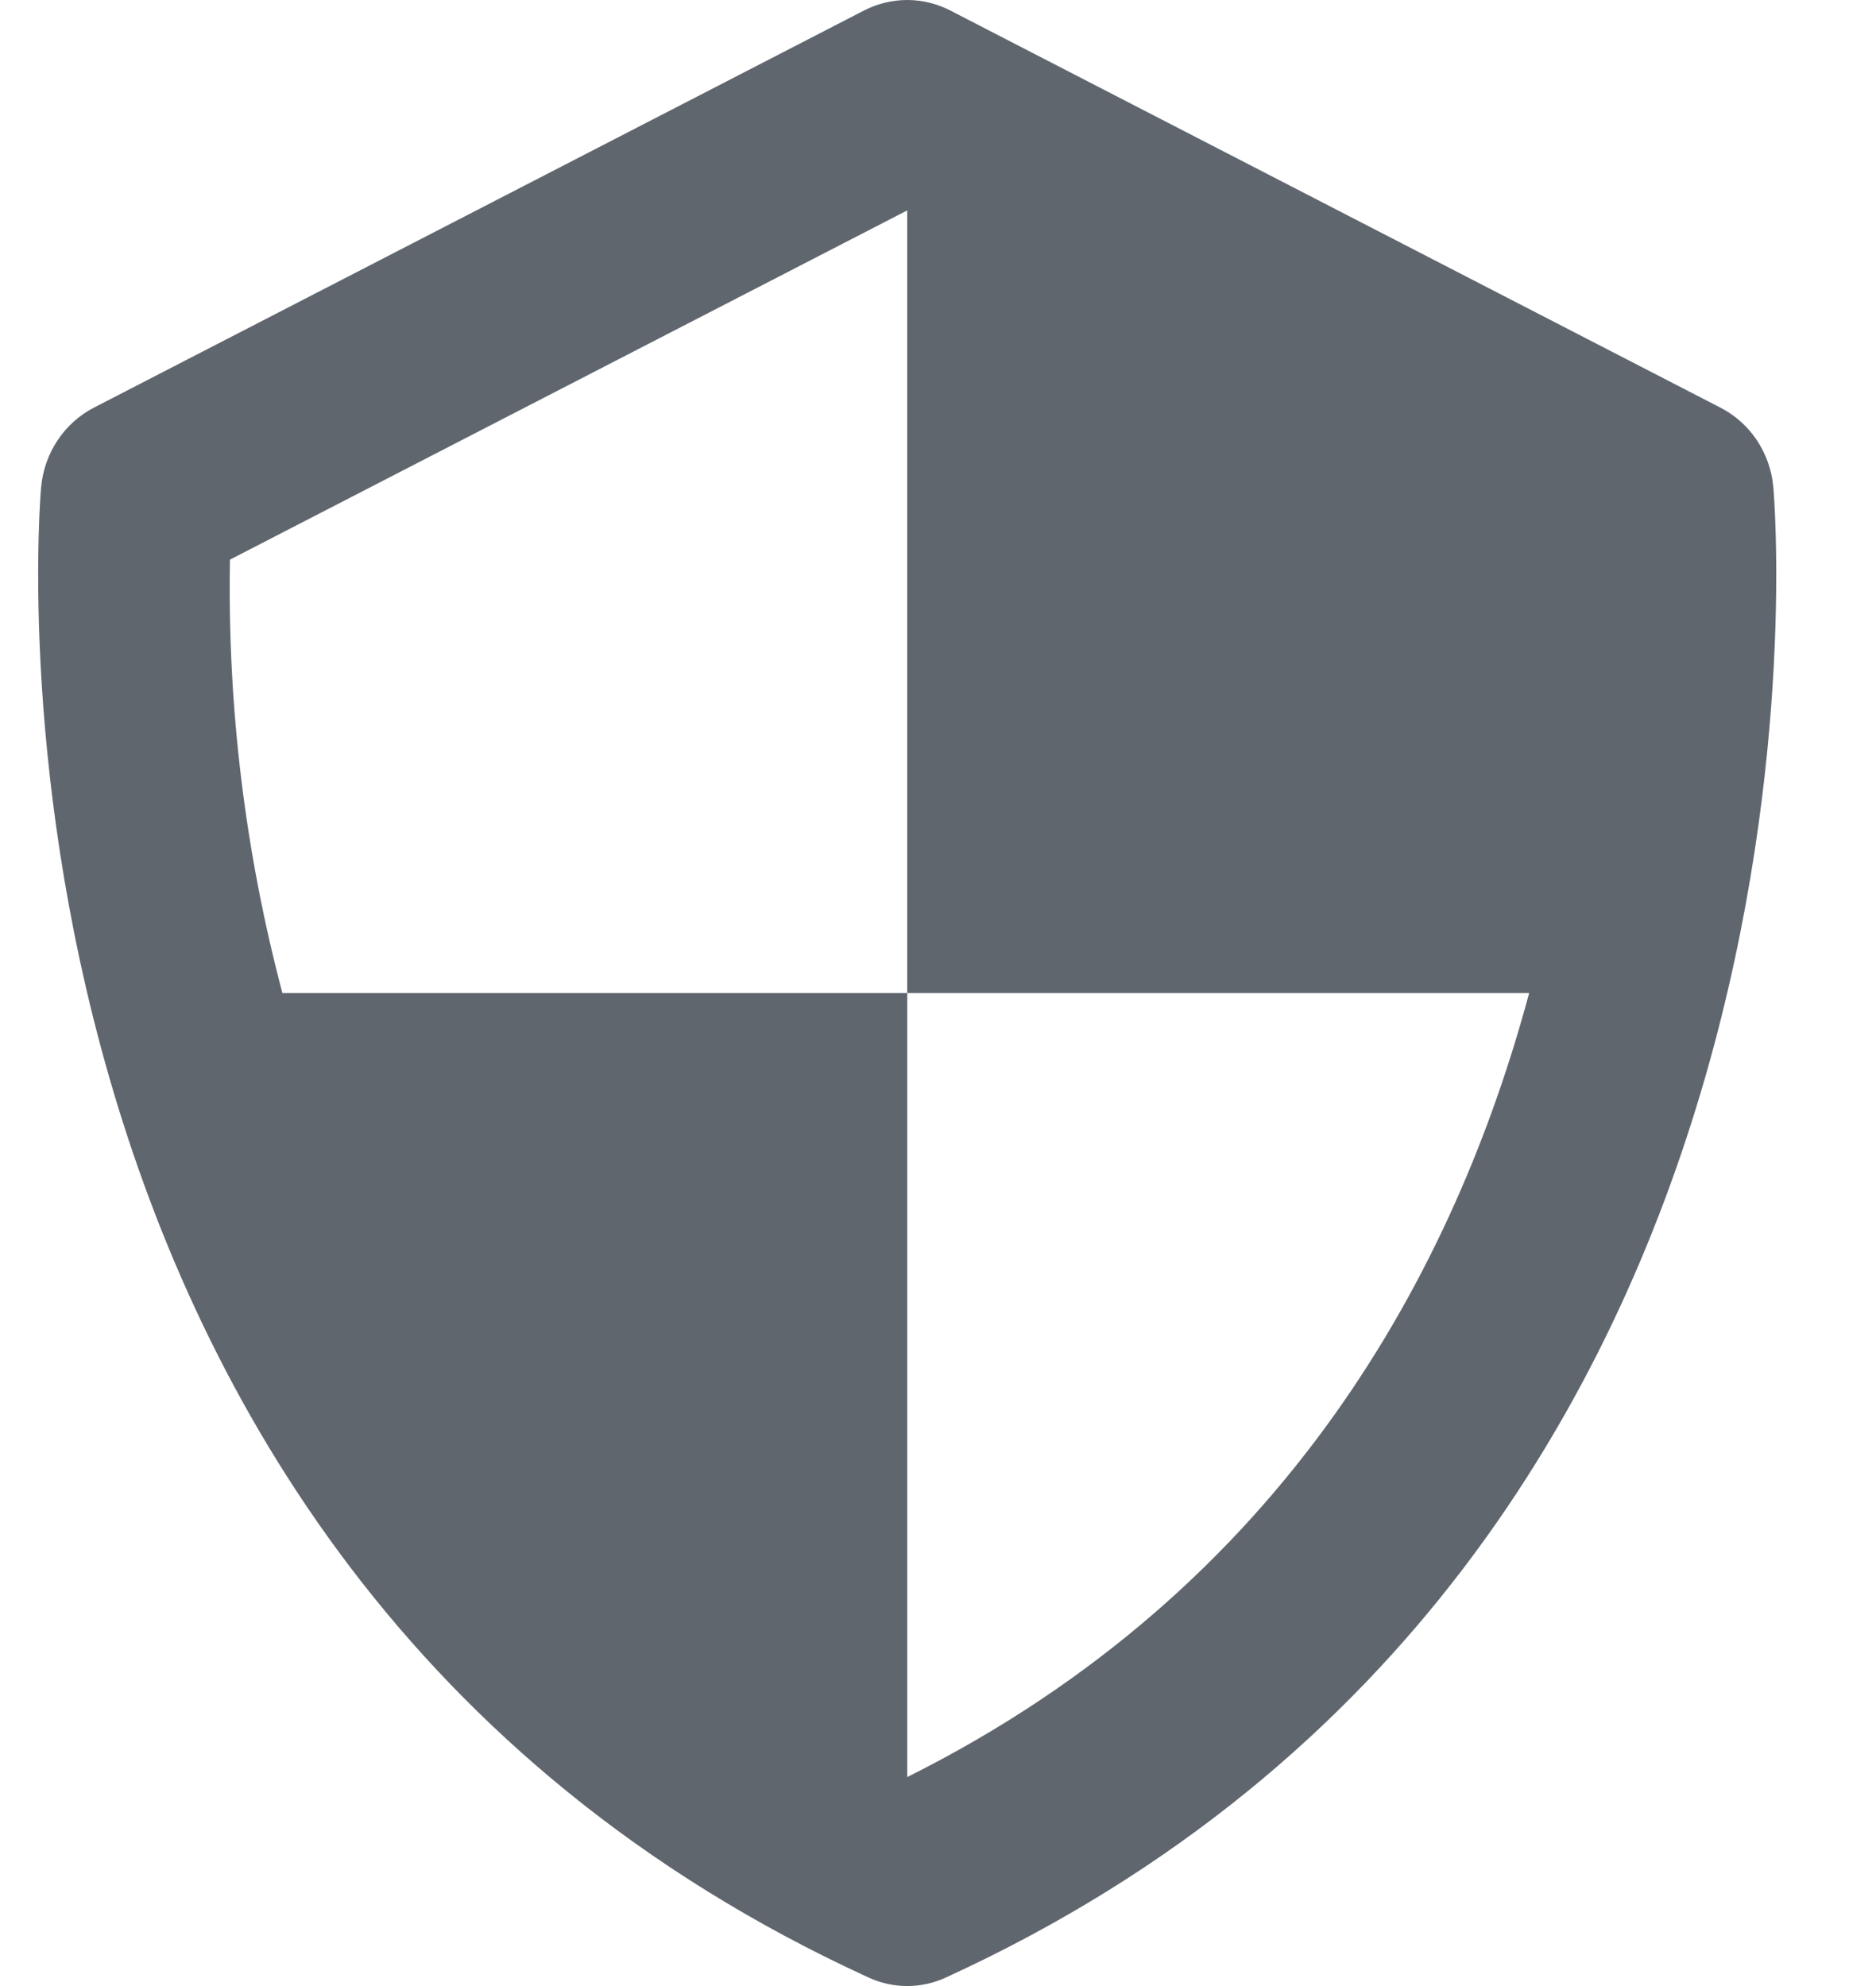<svg width="17" height="18" viewBox="0 0 17 18" fill="none" xmlns="http://www.w3.org/2000/svg">
<path d="M16.069 4.41C16.055 4.259 16.003 4.114 15.92 3.989C15.836 3.864 15.723 3.763 15.591 3.695L8.611 0.095C8.49 0.033 8.356 0 8.221 0C8.085 0 7.951 0.033 7.83 0.095L0.85 3.695C0.719 3.763 0.606 3.864 0.523 3.989C0.439 4.114 0.388 4.259 0.373 4.41C0.363 4.506 -0.466 14.1 7.867 17.921C7.978 17.973 8.099 18 8.221 18C8.343 18 8.464 17.973 8.575 17.921C16.908 14.1 16.079 4.507 16.069 4.41ZM8.221 16.106V9H2.559C2.22 7.72 2.06 6.398 2.084 5.072L8.221 1.907V9H13.857C13.195 11.465 11.678 14.38 8.221 16.106Z" fill="#5F666E"/>
</svg>
